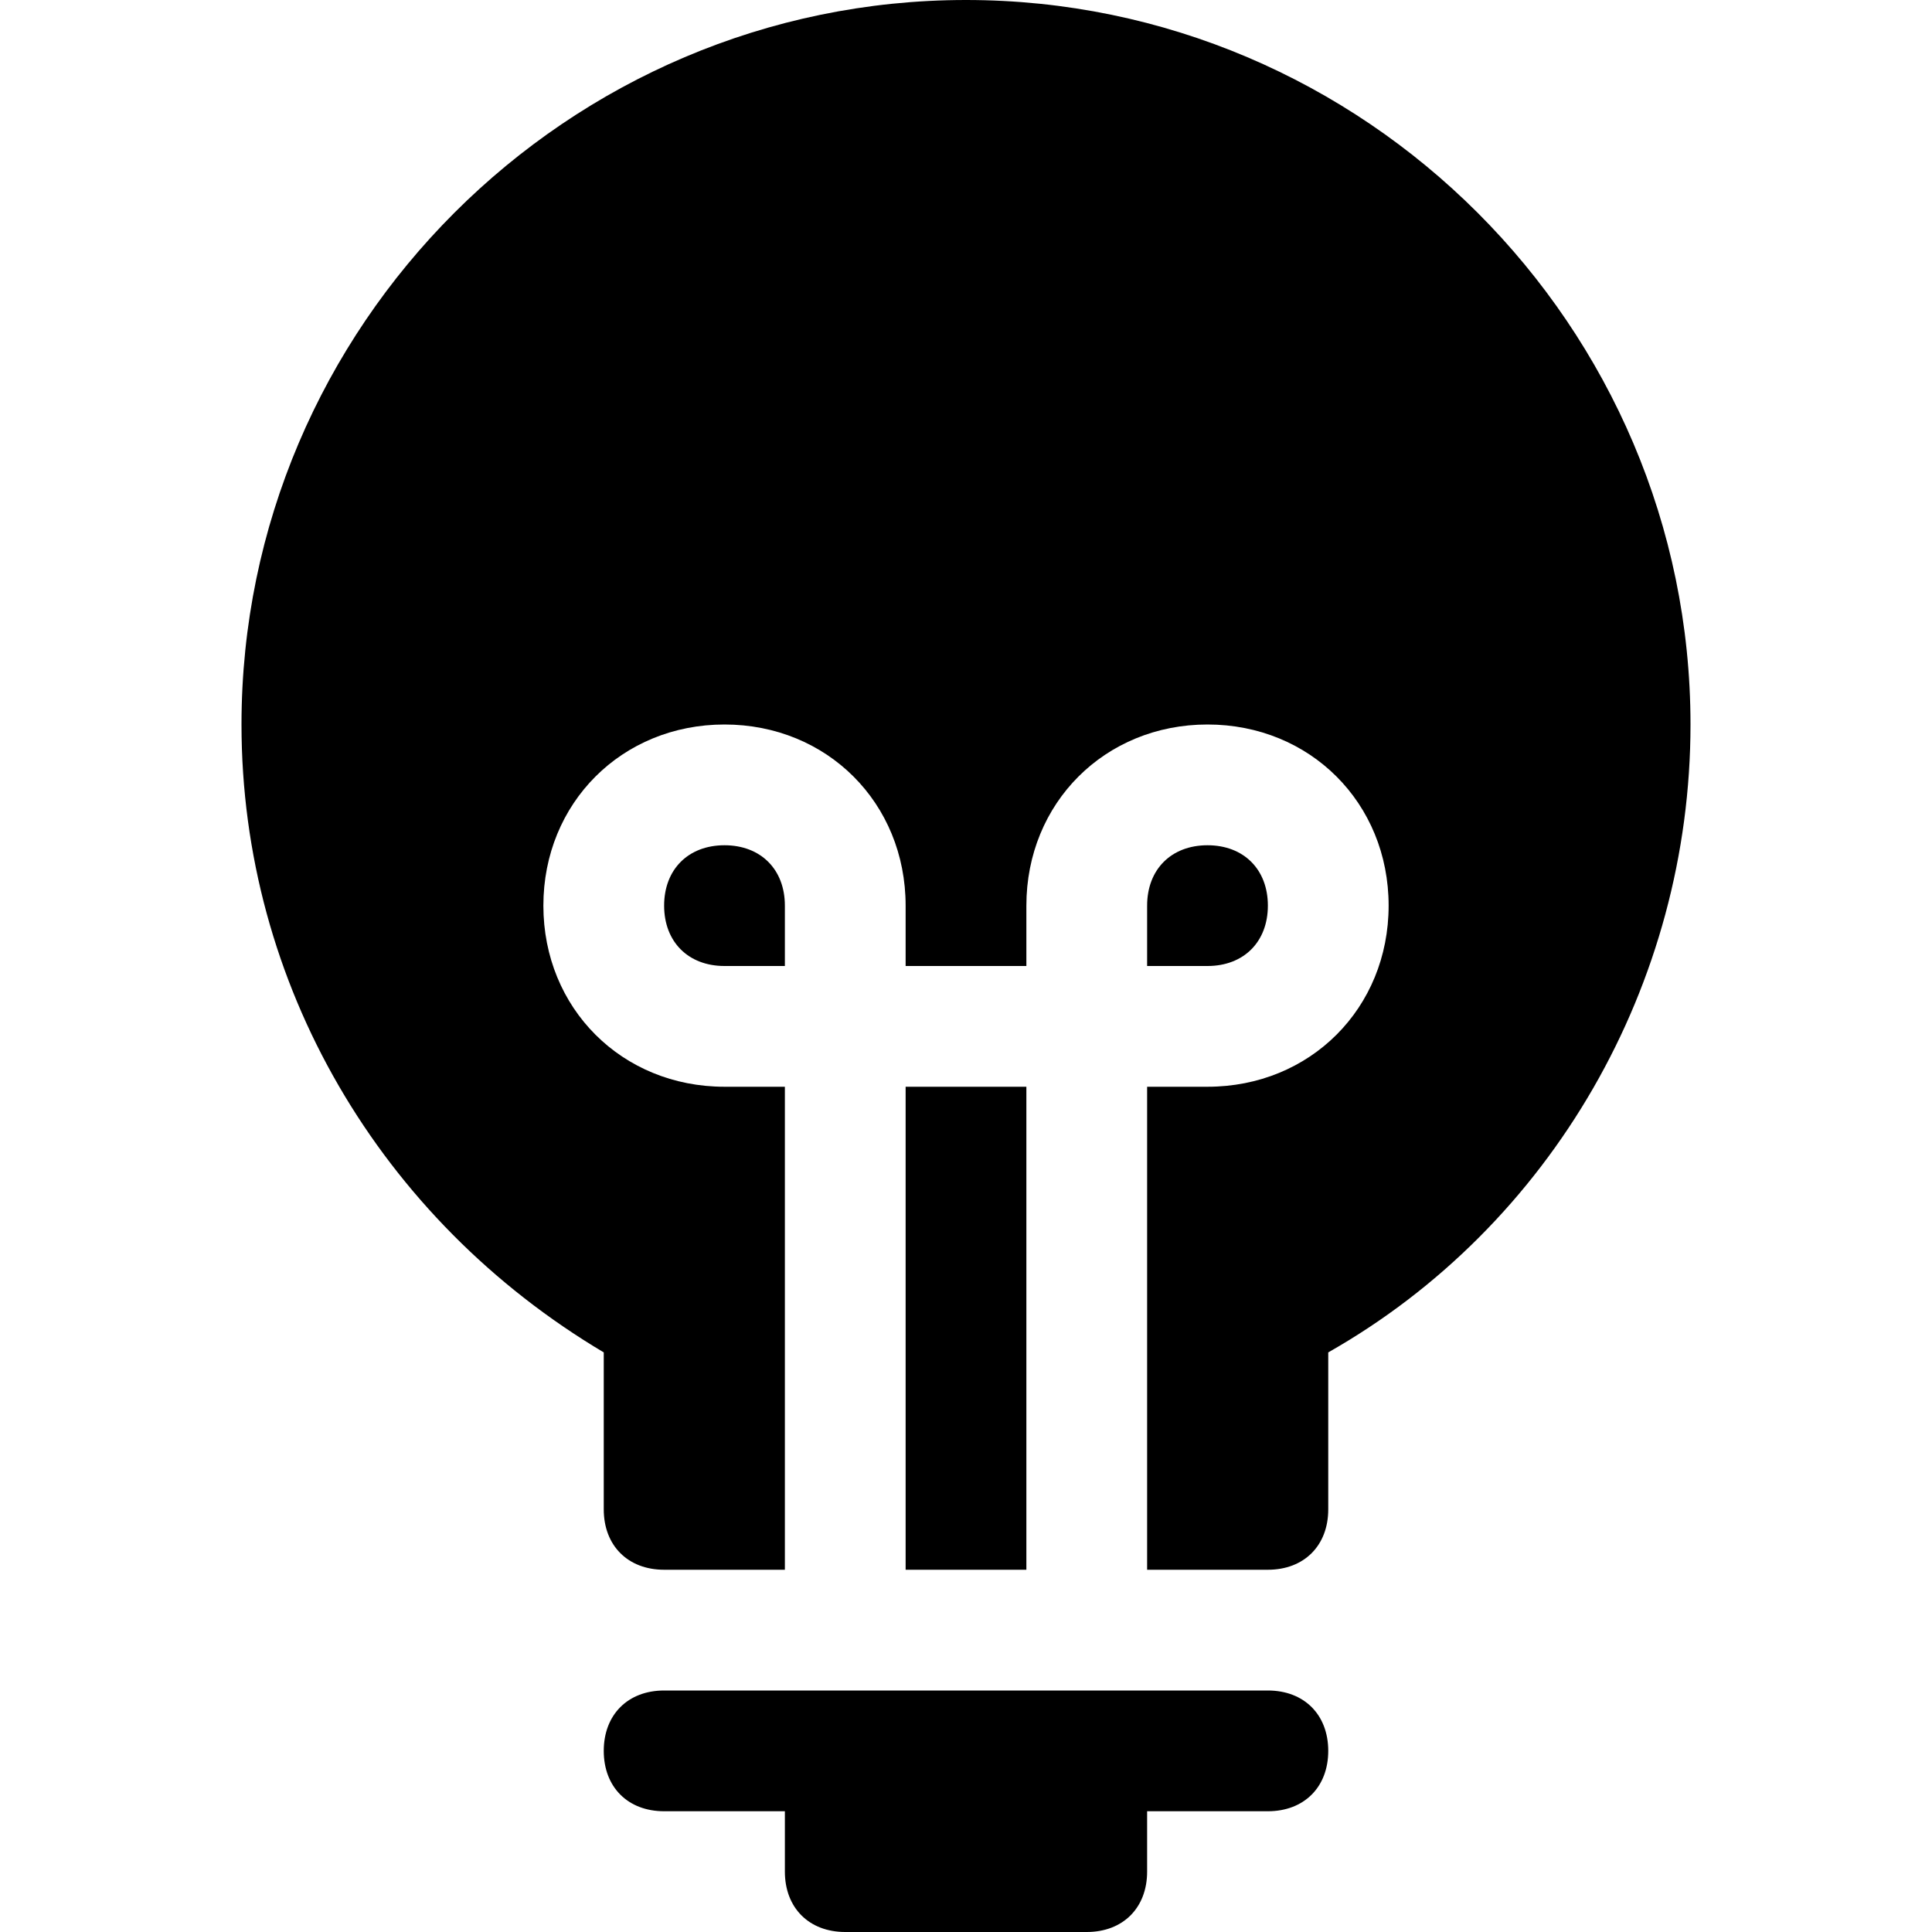 <?xml version="1.0" encoding="utf-8"?>
<!-- Generator: Adobe Illustrator 18.1.1, SVG Export Plug-In . SVG Version: 6.00 Build 0)  -->
<!DOCTYPE svg PUBLIC "-//W3C//DTD SVG 1.1//EN" "http://www.w3.org/Graphics/SVG/1.1/DTD/svg11.dtd">
<svg version="1.1" id="Layer_1" xmlns="http://www.w3.org/2000/svg" xmlns:xlink="http://www.w3.org/1999/xlink" x="0px" y="0px"
	 width="32px" height="32px" viewBox="0 0 32 32" enable-background="new 0 0 32 32" xml:space="preserve">
<path d="M12,14c-0.6,0-1,0.4-1,1s0.4,1,1,1h1v-1C13,14.4,12.6,14,12,14z"/>
<rect x="15" y="18" width="2" height="8"/>
<path d="M22,22.4c3.7-2.1,6-6.1,6-10.4c0-6.6-5.4-12-12-12S4,5.4,4,12c0,4.3,2.3,8.2,6,10.4V25c0,0.6,0.4,1,1,1h2v-8h-1
	c-1.7,0-3-1.3-3-3s1.3-3,3-3s3,1.3,3,3v1h2v-1c0-1.7,1.3-3,3-3s3,1.3,3,3s-1.3,3-3,3h-1v8h2c0.6,0,1-0.4,1-1V22.4z"/>
<path d="M21,15c0-0.6-0.4-1-1-1s-1,0.4-1,1v1h1C20.6,16,21,15.6,21,15z"/>
<path d="M14,32h4c0.6,0,1-0.4,1-1v-1h2c0.6,0,1-0.4,1-1s-0.4-1-1-1H11c-0.6,0-1,0.4-1,1s0.4,1,1,1h2v1C13,31.6,13.4,32,14,32z"/>
</svg>

